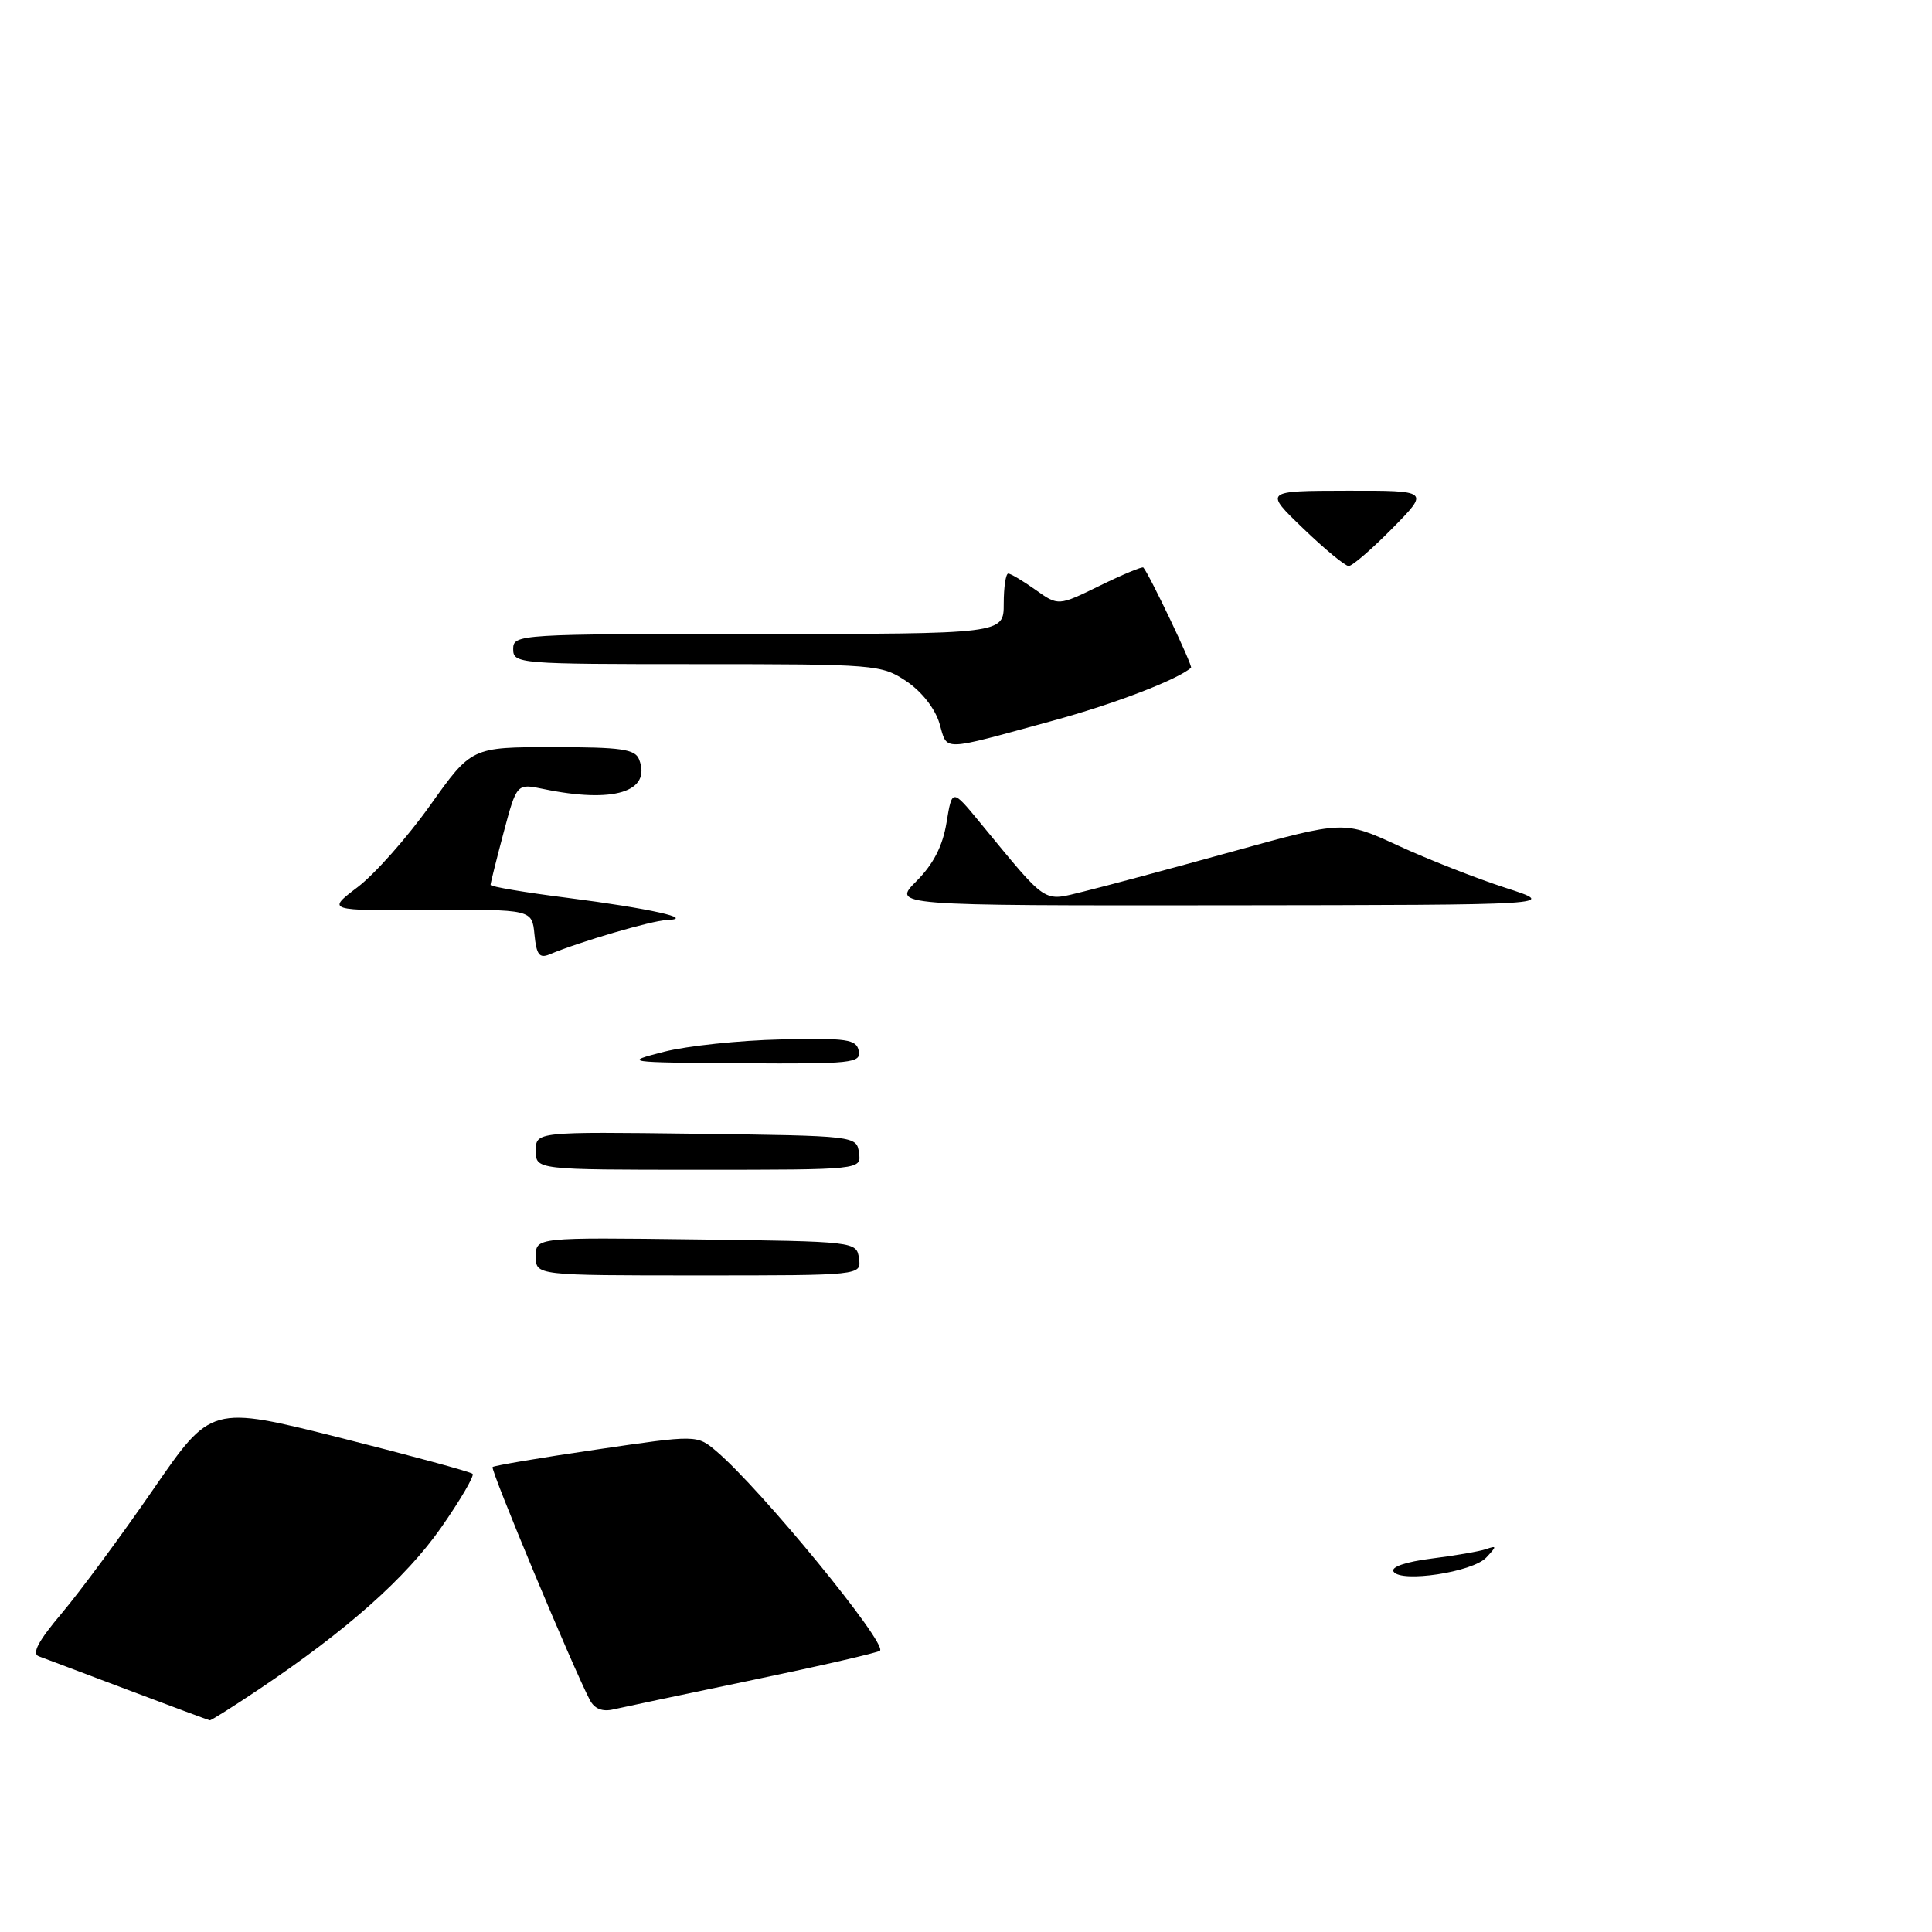<?xml version="1.0" encoding="UTF-8" standalone="no"?>
<!DOCTYPE svg PUBLIC "-//W3C//DTD SVG 1.1//EN" "http://www.w3.org/Graphics/SVG/1.1/DTD/svg11.dtd" >
<svg xmlns="http://www.w3.org/2000/svg" xmlns:xlink="http://www.w3.org/1999/xlink" version="1.1" viewBox="0 0 256 256">
 <g >
 <path fill="currentColor"
d=" M 34.30 223.85 C 45.94 216.05 53.78 209.09 58.44 202.43 C 61.00 198.76 62.88 195.55 62.62 195.29 C 62.36 195.02 54.45 192.88 45.06 190.51 C 27.97 186.22 27.97 186.22 20.30 197.36 C 16.07 203.49 10.63 210.86 8.20 213.74 C 5.08 217.43 4.18 219.12 5.14 219.47 C 5.89 219.75 11.22 221.75 17.00 223.94 C 22.78 226.12 27.64 227.93 27.80 227.95 C 27.97 227.98 30.90 226.13 34.30 223.85 Z  M 99.82 222.59 C 108.80 220.72 116.35 218.98 116.60 218.73 C 117.59 217.75 100.81 197.29 94.94 192.31 C 92.35 190.11 92.35 190.11 78.99 192.08 C 71.64 193.15 65.47 194.20 65.27 194.39 C 64.95 194.72 75.93 221.02 78.16 225.26 C 78.77 226.43 79.82 226.85 81.29 226.50 C 82.51 226.22 90.84 224.46 99.82 222.59 Z  M 184.65 208.24 C 184.27 207.63 186.27 206.95 189.67 206.52 C 192.77 206.13 196.03 205.57 196.91 205.27 C 198.35 204.77 198.35 204.87 196.94 206.38 C 195.13 208.32 185.59 209.76 184.65 208.24 Z  M 71.00 166.48 C 71.00 163.96 71.00 163.96 92.25 164.23 C 113.43 164.50 113.50 164.51 113.82 166.75 C 114.14 169.00 114.14 169.00 92.57 169.00 C 71.00 169.00 71.00 169.00 71.00 166.48 Z  M 71.00 152.48 C 71.00 149.96 71.00 149.96 92.25 150.23 C 113.43 150.50 113.50 150.51 113.82 152.75 C 114.14 155.00 114.14 155.00 92.57 155.00 C 71.00 155.00 71.00 155.00 71.00 152.48 Z  M 88.00 139.36 C 91.03 138.59 97.99 137.85 103.47 137.73 C 112.27 137.53 113.48 137.71 113.79 139.25 C 114.12 140.86 112.89 140.99 98.32 140.89 C 82.66 140.78 82.56 140.76 88.00 139.36 Z  M 70.82 123.83 C 70.50 120.50 70.50 120.50 56.89 120.58 C 43.28 120.67 43.28 120.67 47.39 117.55 C 49.65 115.84 53.97 110.96 56.99 106.72 C 62.48 99.00 62.48 99.00 73.27 99.00 C 82.34 99.00 84.16 99.26 84.69 100.64 C 86.34 104.93 81.30 106.48 71.98 104.54 C 68.47 103.81 68.47 103.81 66.73 110.32 C 65.78 113.90 65.00 117.02 65.00 117.25 C 65.00 117.49 69.58 118.26 75.19 118.97 C 86.10 120.37 92.32 121.76 88.34 121.91 C 86.35 121.99 76.78 124.79 72.82 126.46 C 71.47 127.02 71.08 126.51 70.82 123.83 Z  M 121.44 116.75 C 123.68 114.50 124.91 112.11 125.42 109.00 C 126.16 104.50 126.16 104.50 129.83 108.96 C 138.96 120.04 138.09 119.46 143.59 118.13 C 146.29 117.47 155.16 115.09 163.29 112.84 C 178.08 108.74 178.08 108.74 185.24 112.04 C 189.18 113.86 195.57 116.37 199.45 117.63 C 206.50 119.91 206.50 119.91 162.35 119.96 C 118.20 120.00 118.20 120.00 121.44 116.75 Z  M 124.48 95.84 C 123.89 93.88 122.13 91.63 120.10 90.27 C 116.80 88.06 116.01 88.00 92.35 88.00 C 68.67 88.00 68.00 87.95 68.00 86.00 C 68.00 84.04 68.67 84.00 100.50 84.00 C 133.00 84.00 133.00 84.00 133.00 80.00 C 133.00 77.80 133.27 76.00 133.60 76.00 C 133.92 76.00 135.55 76.97 137.21 78.15 C 140.23 80.30 140.23 80.30 145.74 77.60 C 148.76 76.12 151.36 75.04 151.50 75.20 C 152.31 76.12 158.08 88.25 157.82 88.48 C 155.99 90.08 147.61 93.29 139.50 95.50 C 124.41 99.62 125.59 99.59 124.48 95.84 Z  M 172.68 70.02 C 167.50 65.04 167.50 65.04 178.46 65.02 C 189.42 65.00 189.42 65.00 184.50 70.00 C 181.79 72.75 179.19 75.00 178.71 75.00 C 178.24 75.00 175.52 72.76 172.68 70.02 Z "/>
</g>
</svg>